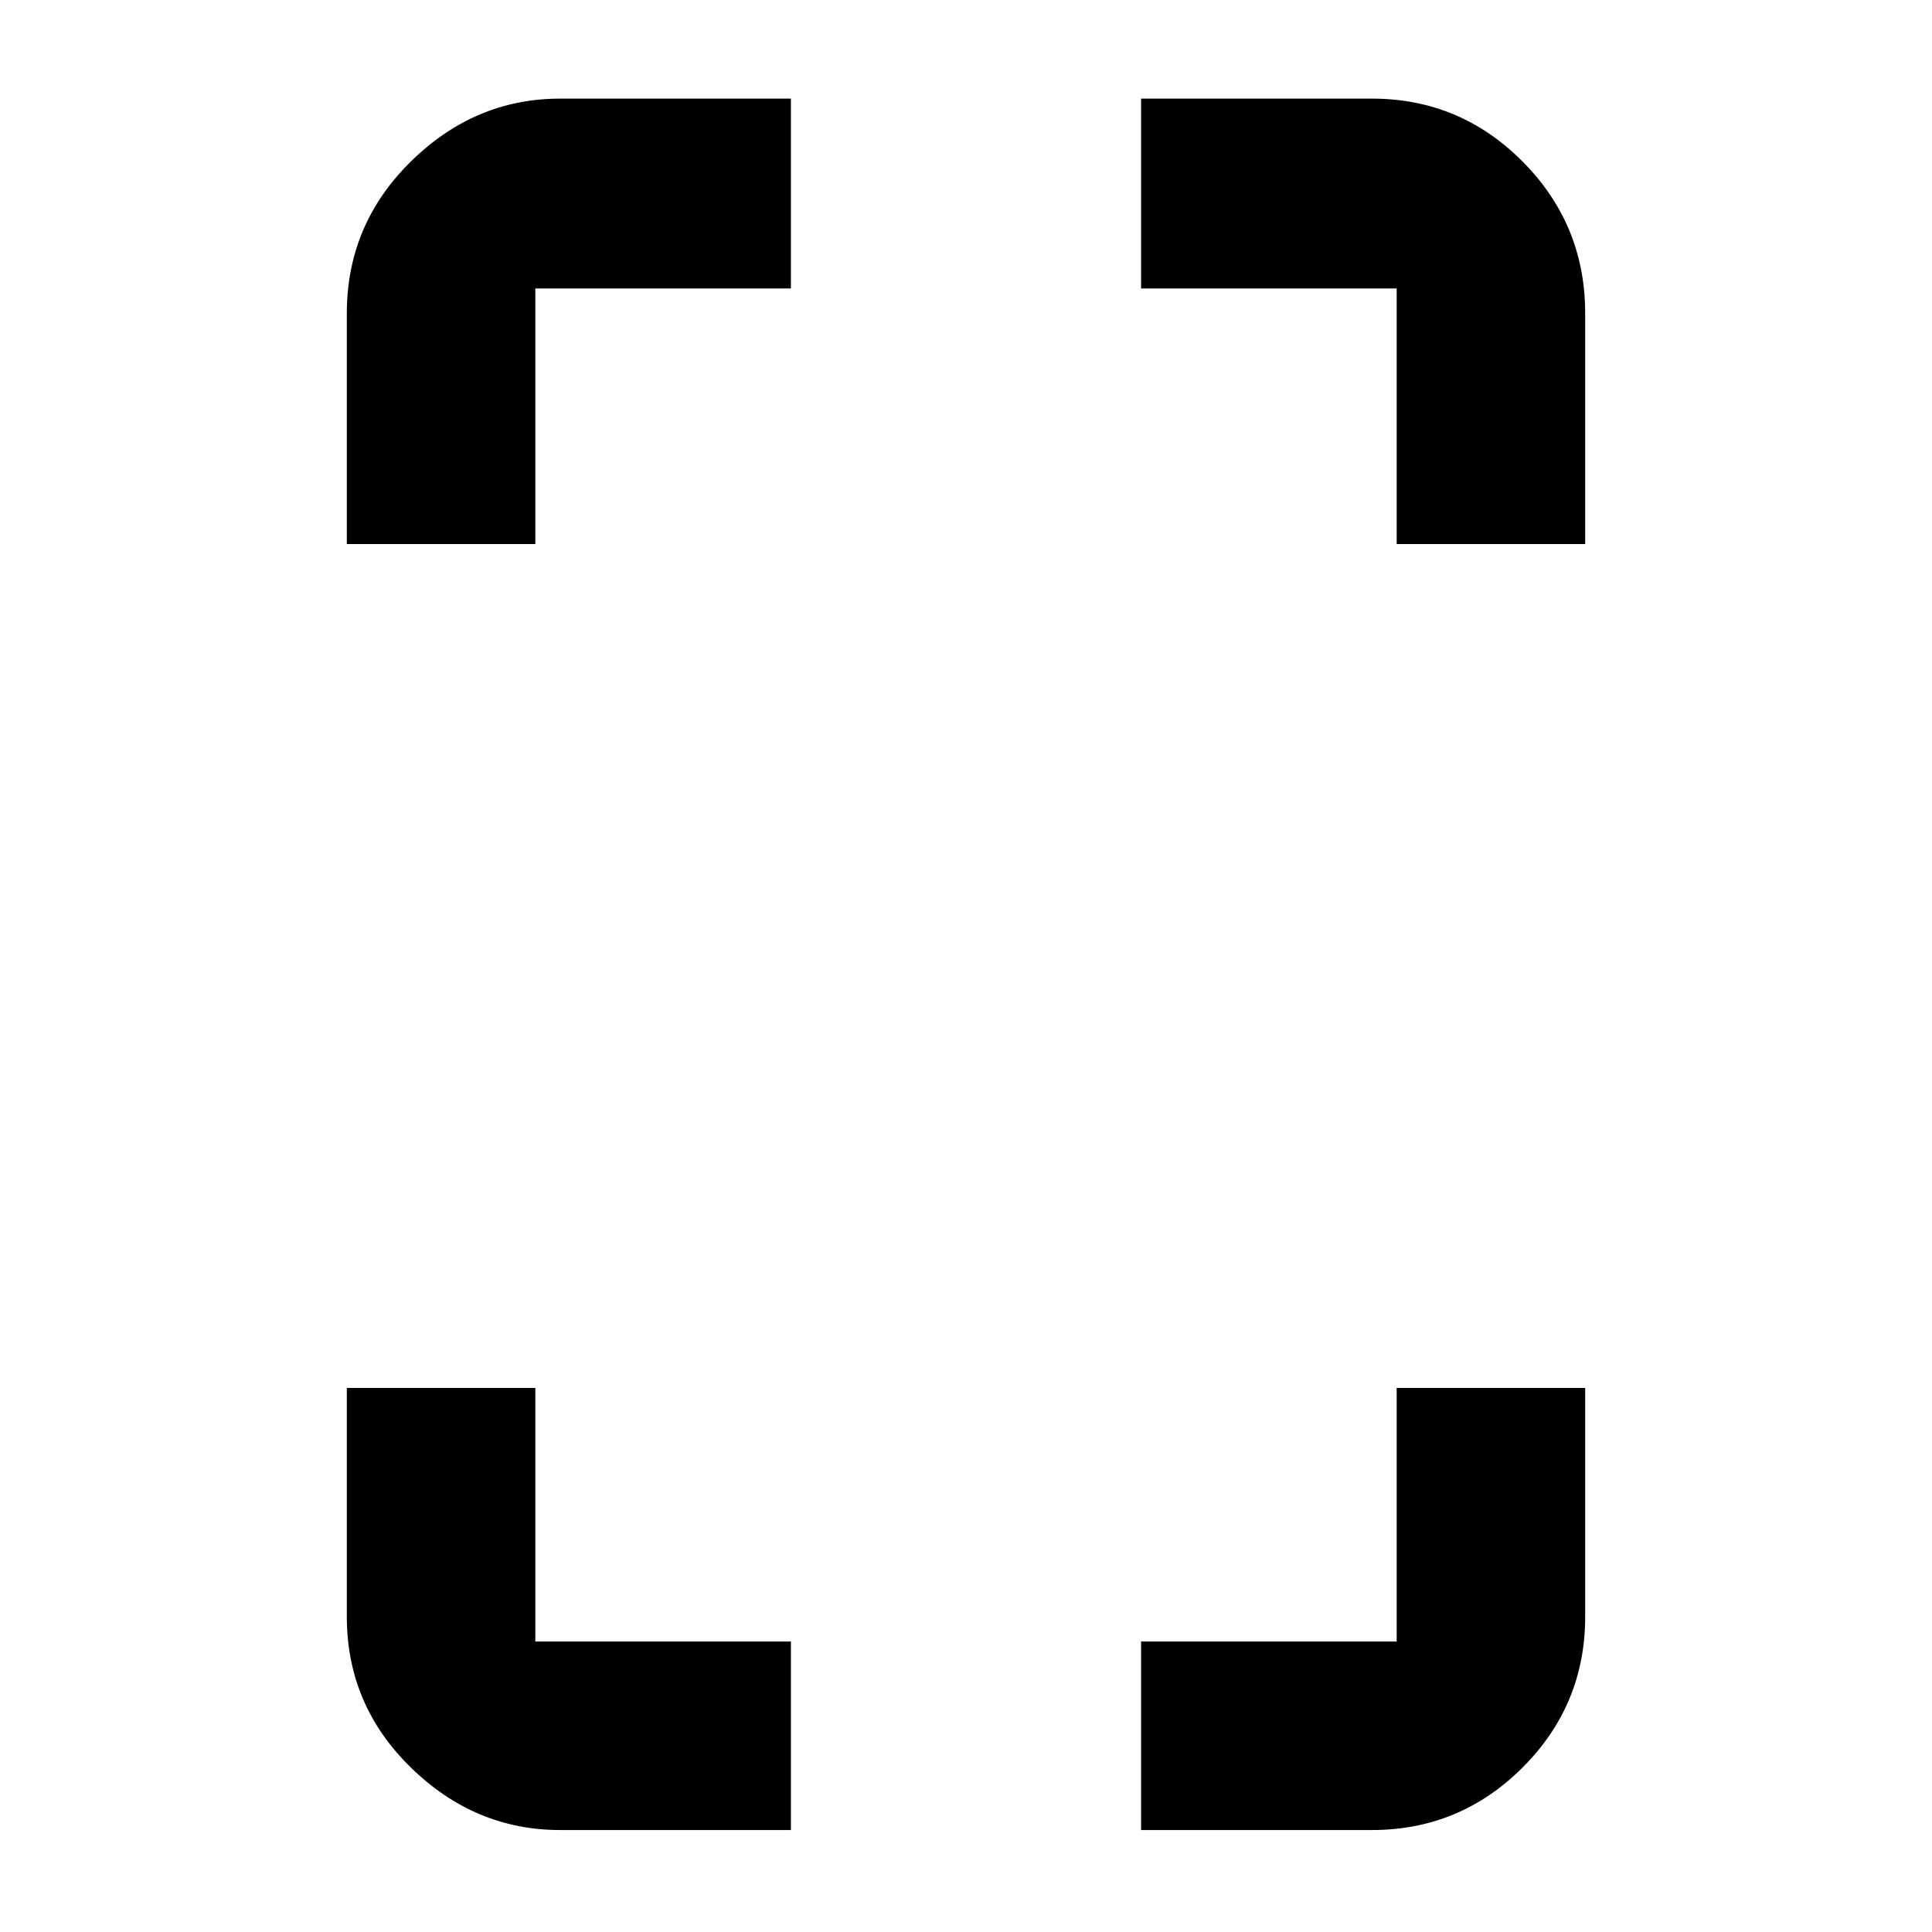 <svg xmlns="http://www.w3.org/2000/svg" height="40" viewBox="0 -960 960 960" width="40"><path d="M172.334-689.667v-114.667q0-44.099 31.787-75.382Q235.908-911 278.333-911H393v94.333H266v127h-93.666Zm105.999 639q-42.425 0-74.212-31.087-31.787-31.088-31.787-74.912v-113.667H266v126h127v93.666H278.333Zm415.667-639v-127H567V-911h114.667q43.825 0 74.912 31.284 31.087 31.283 31.087 75.382v114.667H694Zm-127 639v-93.666h127v-126h93.666v113.667q0 43.824-31.087 74.912-31.087 31.087-74.912 31.087H567Z"/></svg>